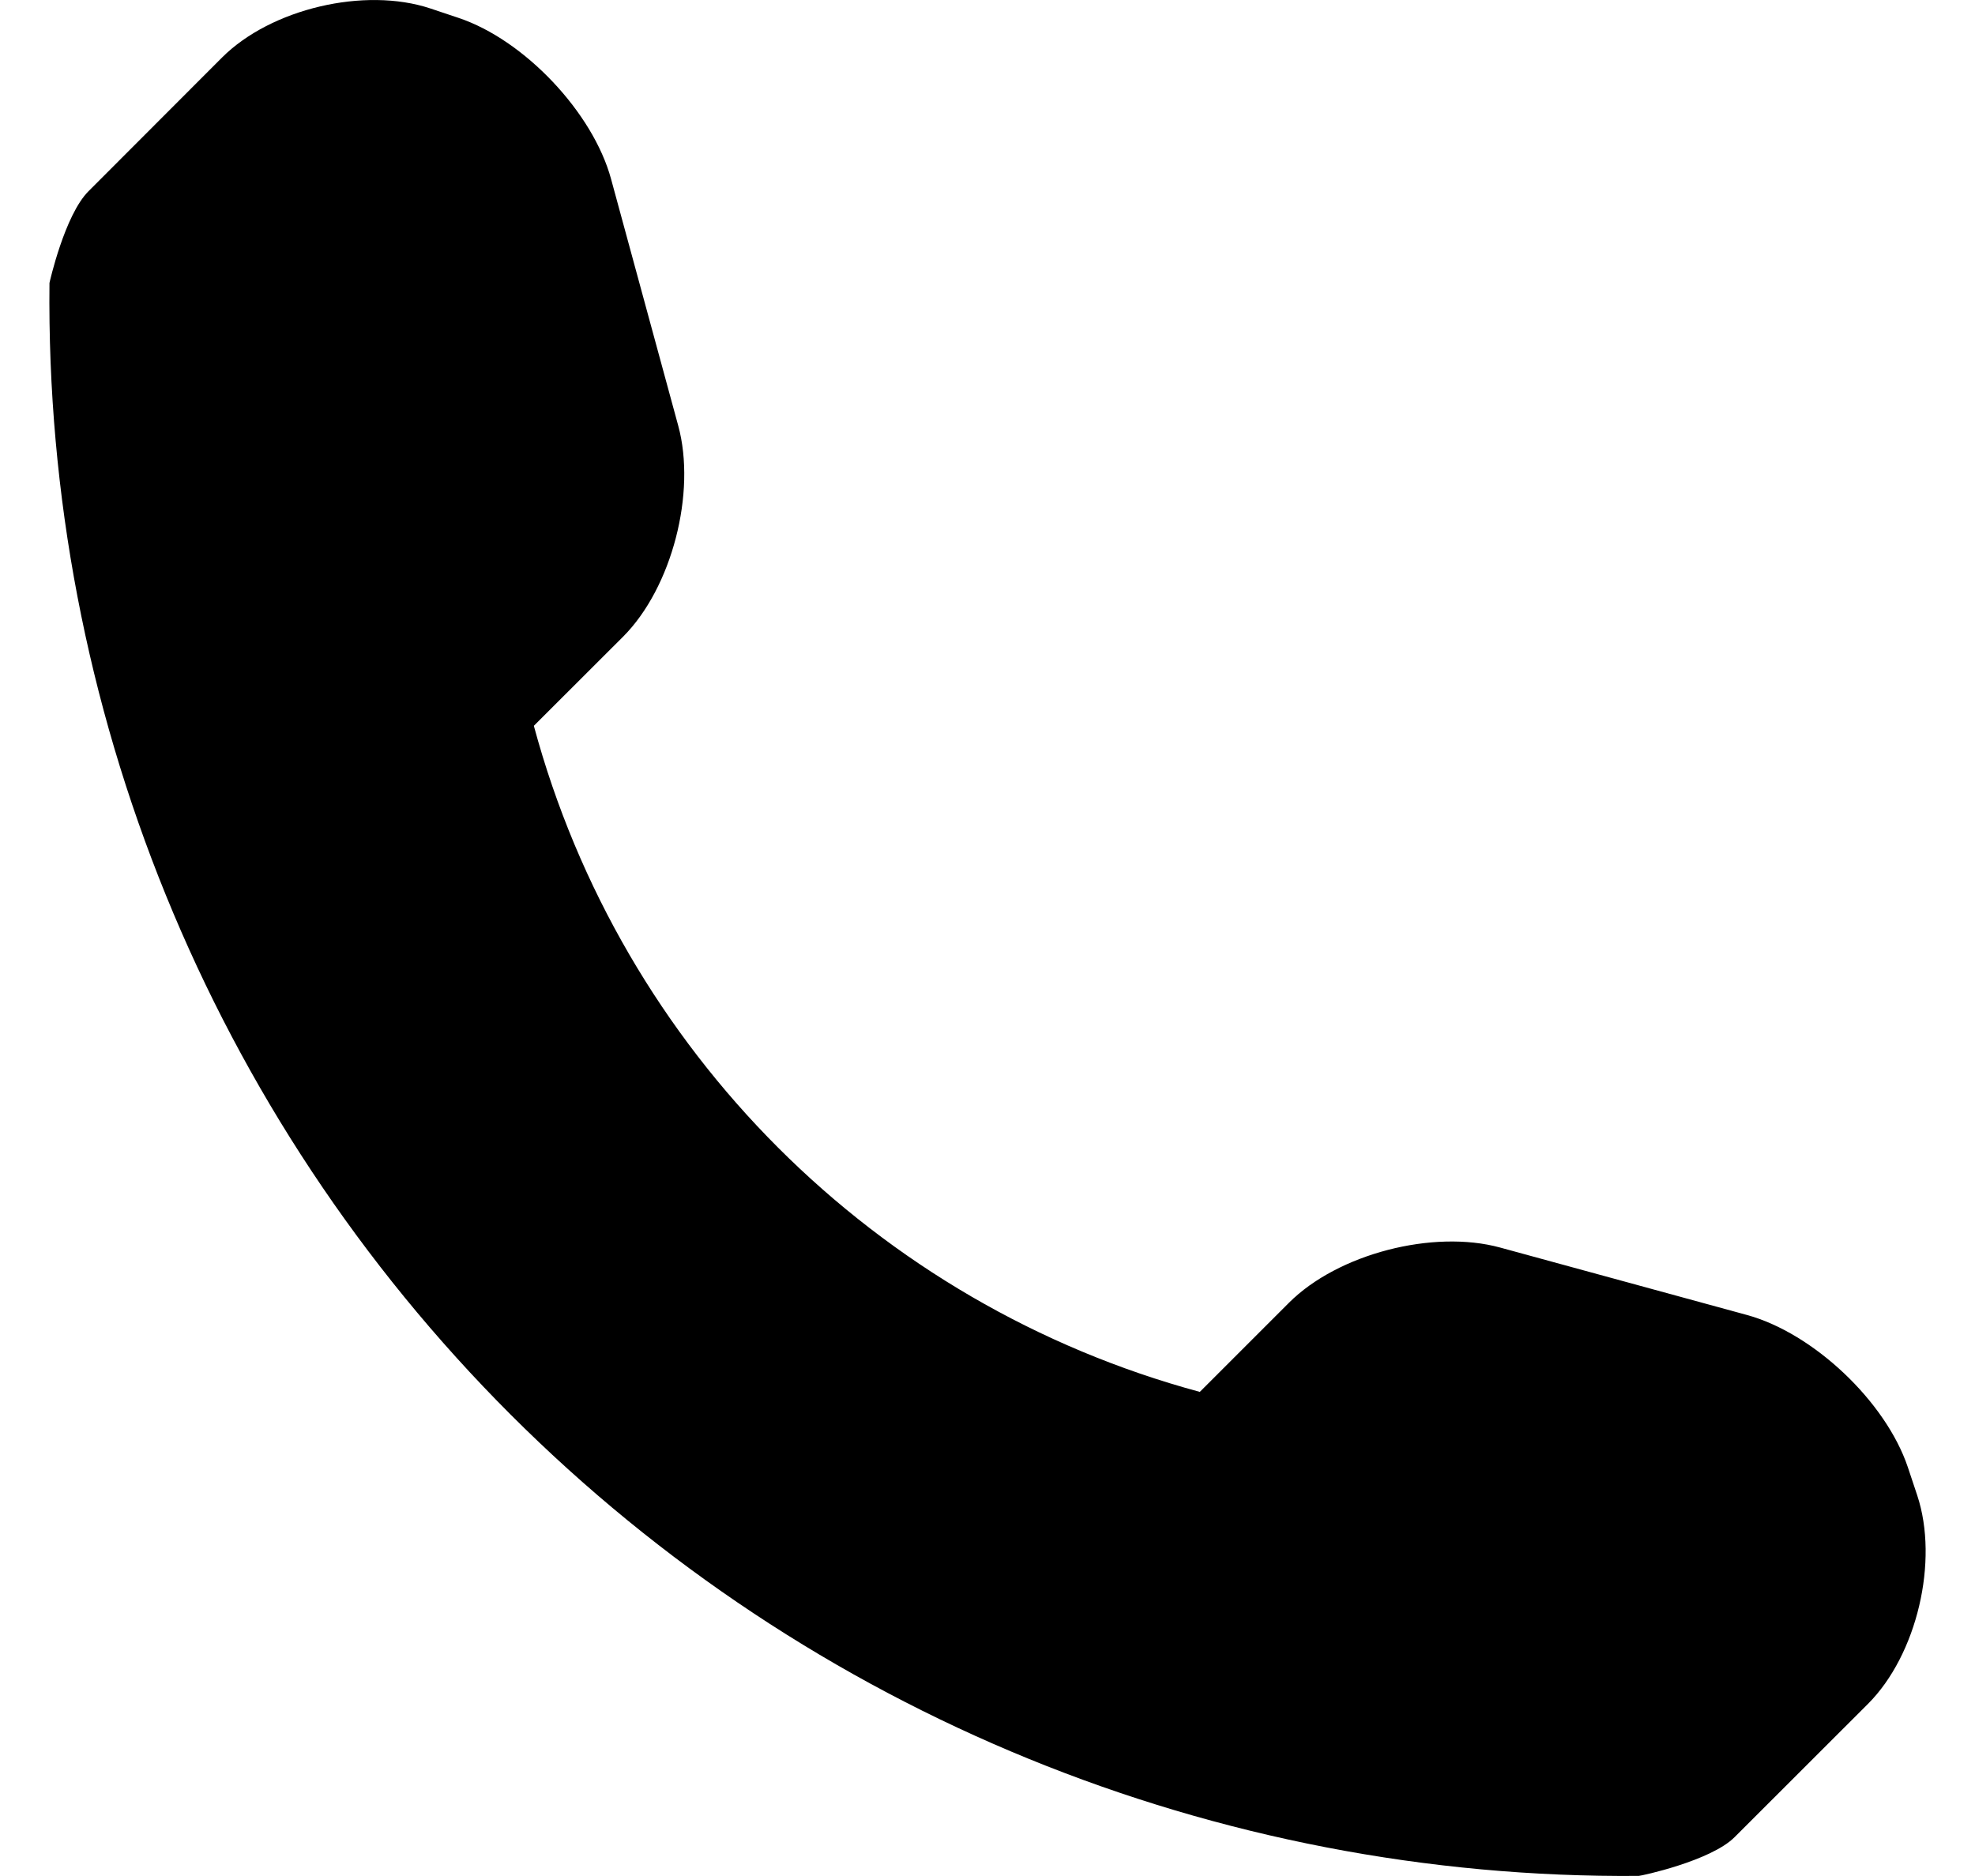 <svg width="20" height="19" viewBox="0 0 20 19" fill="none" xmlns="http://www.w3.org/2000/svg">
<path d="M19.415 15.145L19.32 14.86C19.096 14.194 18.362 13.5 17.687 13.317L15.191 12.635C14.514 12.45 13.549 12.698 13.053 13.194L12.15 14.097C8.867 13.21 6.292 10.635 5.406 7.351L6.31 6.448C6.805 5.952 7.053 4.988 6.868 4.311L6.188 1.813C6.004 1.137 5.308 0.403 4.643 0.181L4.359 0.086C3.693 -0.136 2.743 0.088 2.248 0.583L0.897 1.936C0.655 2.176 0.501 2.863 0.501 2.866C0.454 7.157 2.136 11.292 5.171 14.327C8.199 17.355 12.317 19.035 16.595 18.999C16.617 18.999 17.324 18.848 17.565 18.607L18.917 17.256C19.412 16.76 19.636 15.811 19.415 15.145Z" fill="black"/>
</svg>
